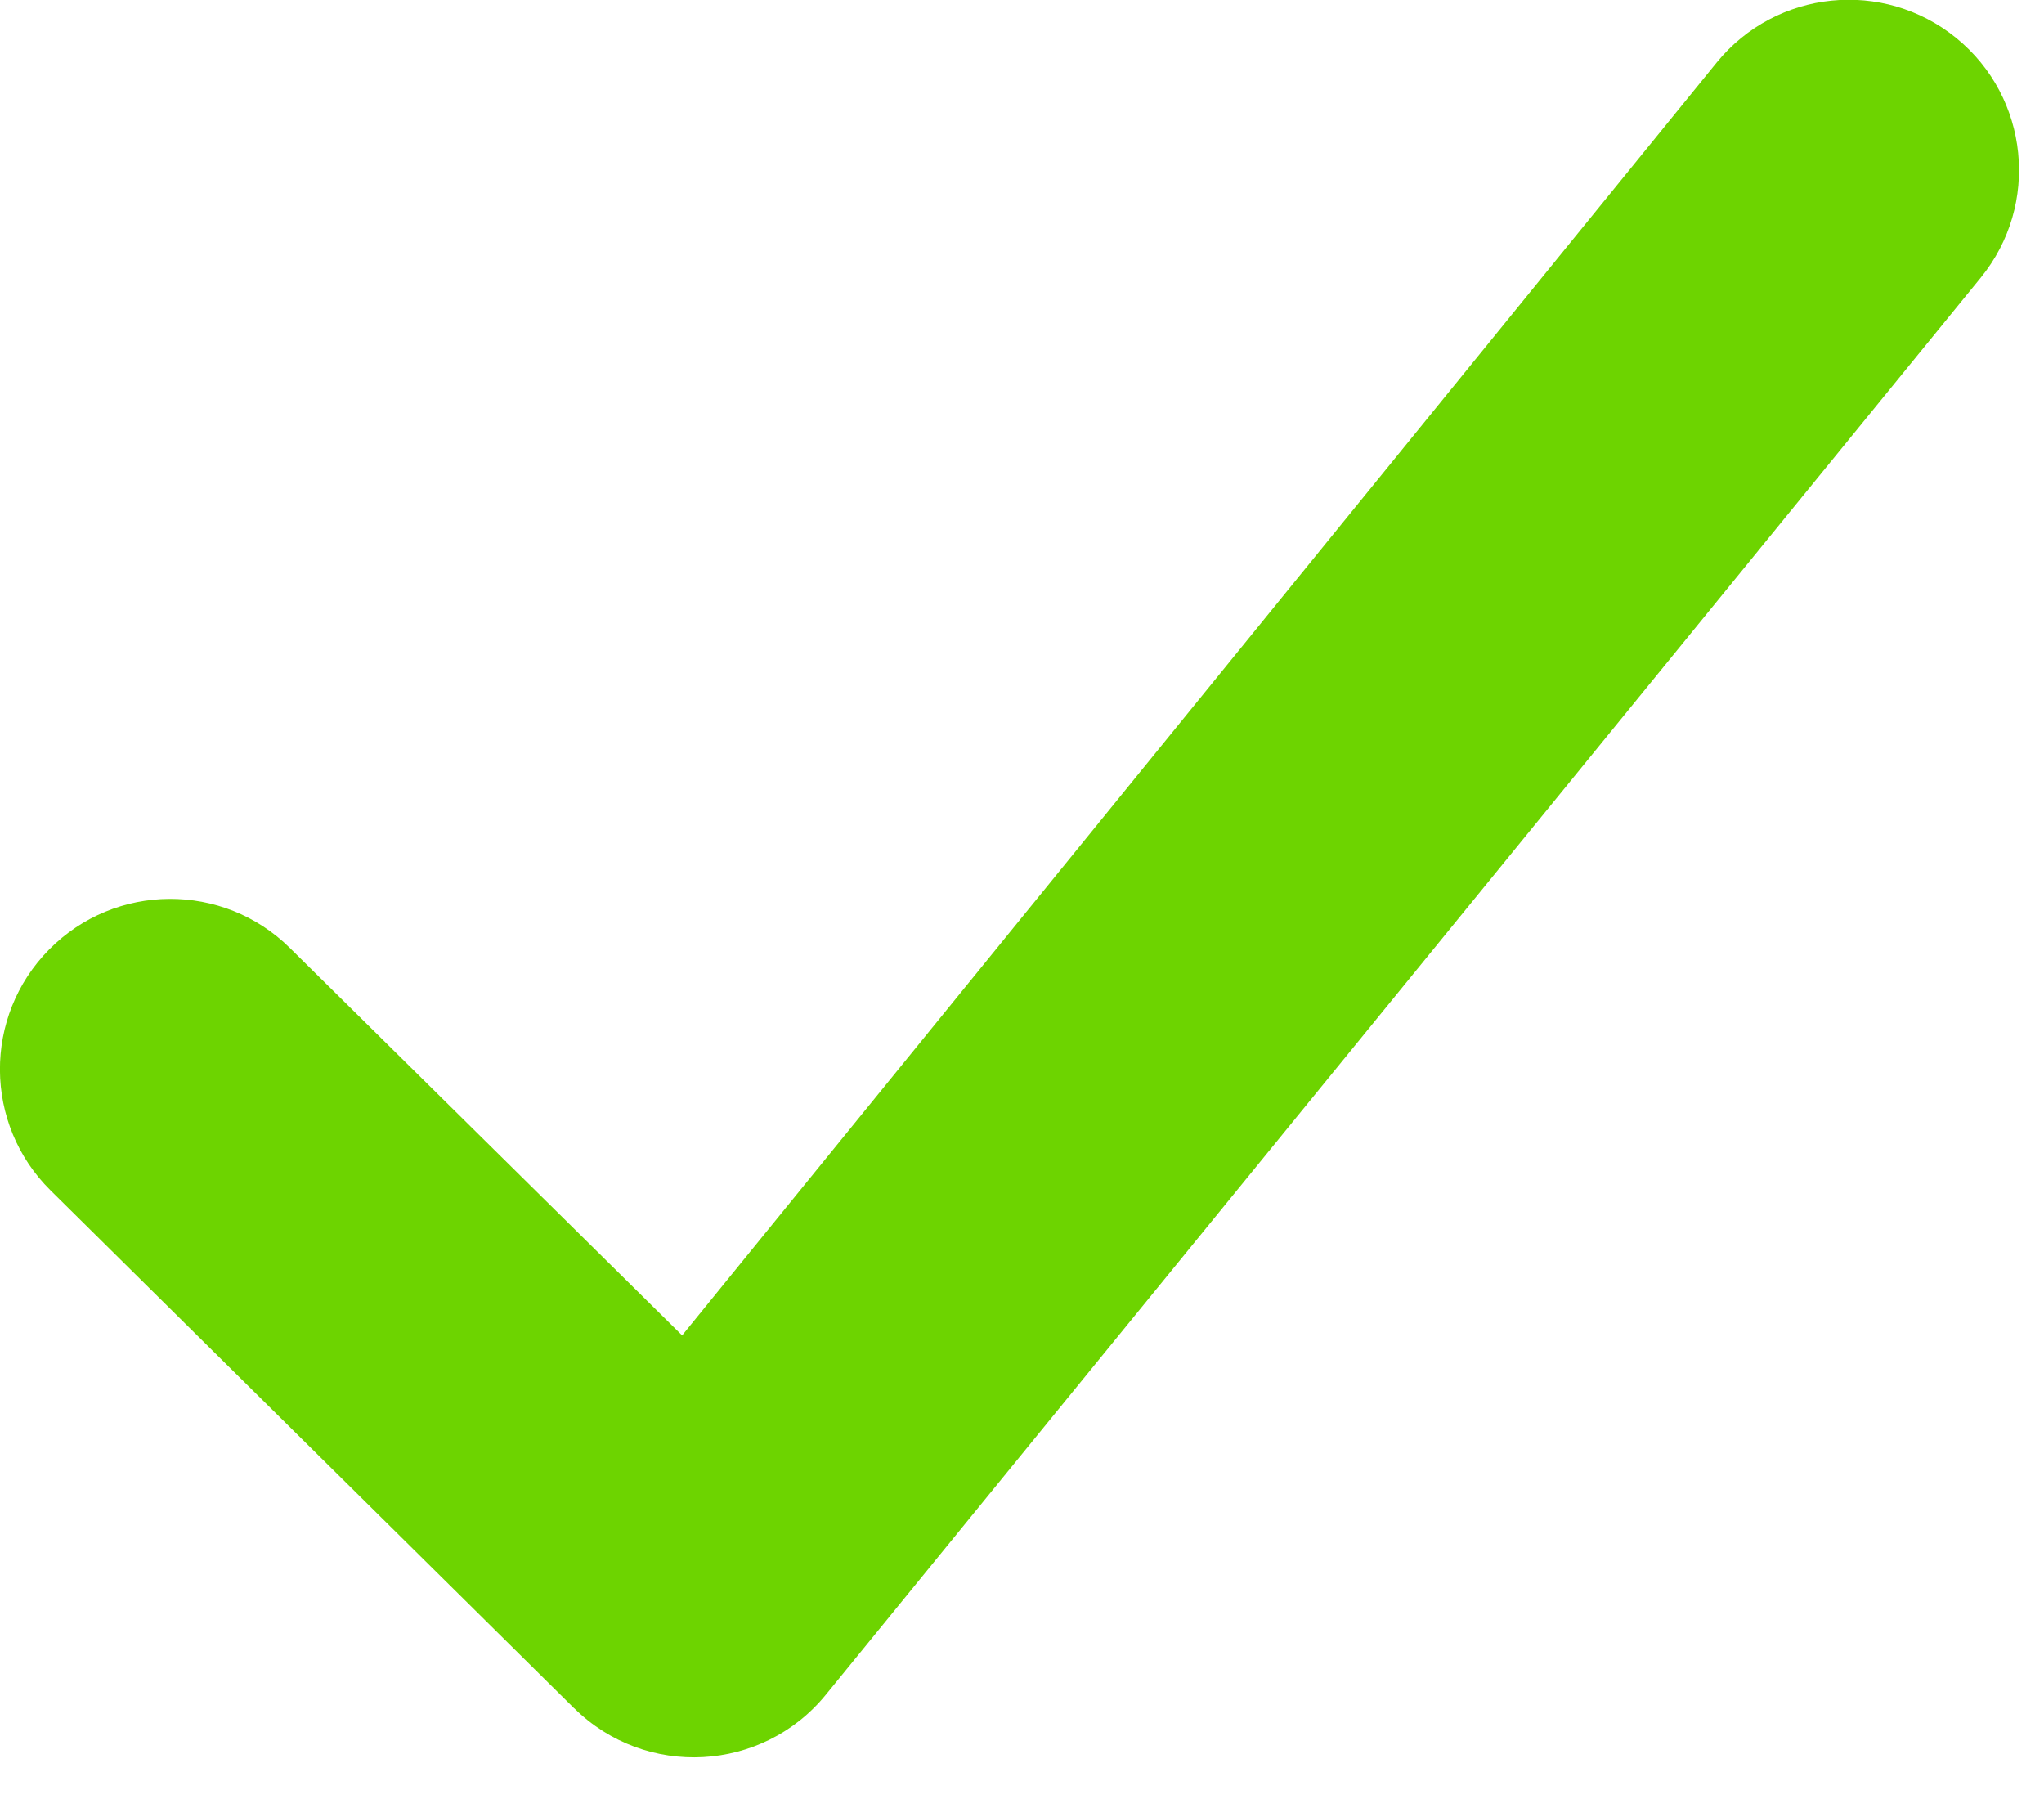 <?xml version="1.0" encoding="UTF-8"?>
<svg width="18px" height="16px" viewBox="0 0 18 16" version="1.1" xmlns="http://www.w3.org/2000/svg" xmlns:xlink="http://www.w3.org/1999/xlink">
    <title>Path</title>
    <g id="Page-1" stroke="none" stroke-width="1" fill="none" fill-rule="evenodd">
        <path d="M5.056,15.04 C5.685,15.662 6.714,15.607 7.273,14.921 L17.443,2.445 C17.966,1.803 17.87,0.858 17.228,0.335 C16.586,-0.188 15.641,-0.092 15.118,0.55 L6.007,11.758 L2.554,8.348 C1.965,7.765 1.015,7.771 0.433,8.36 C-0.15,8.949 -0.144,9.899 0.445,10.481 L5.056,15.041" id="Path" fill="#6DD400" fill-rule="nonzero"></path>
    </g>
</svg>
